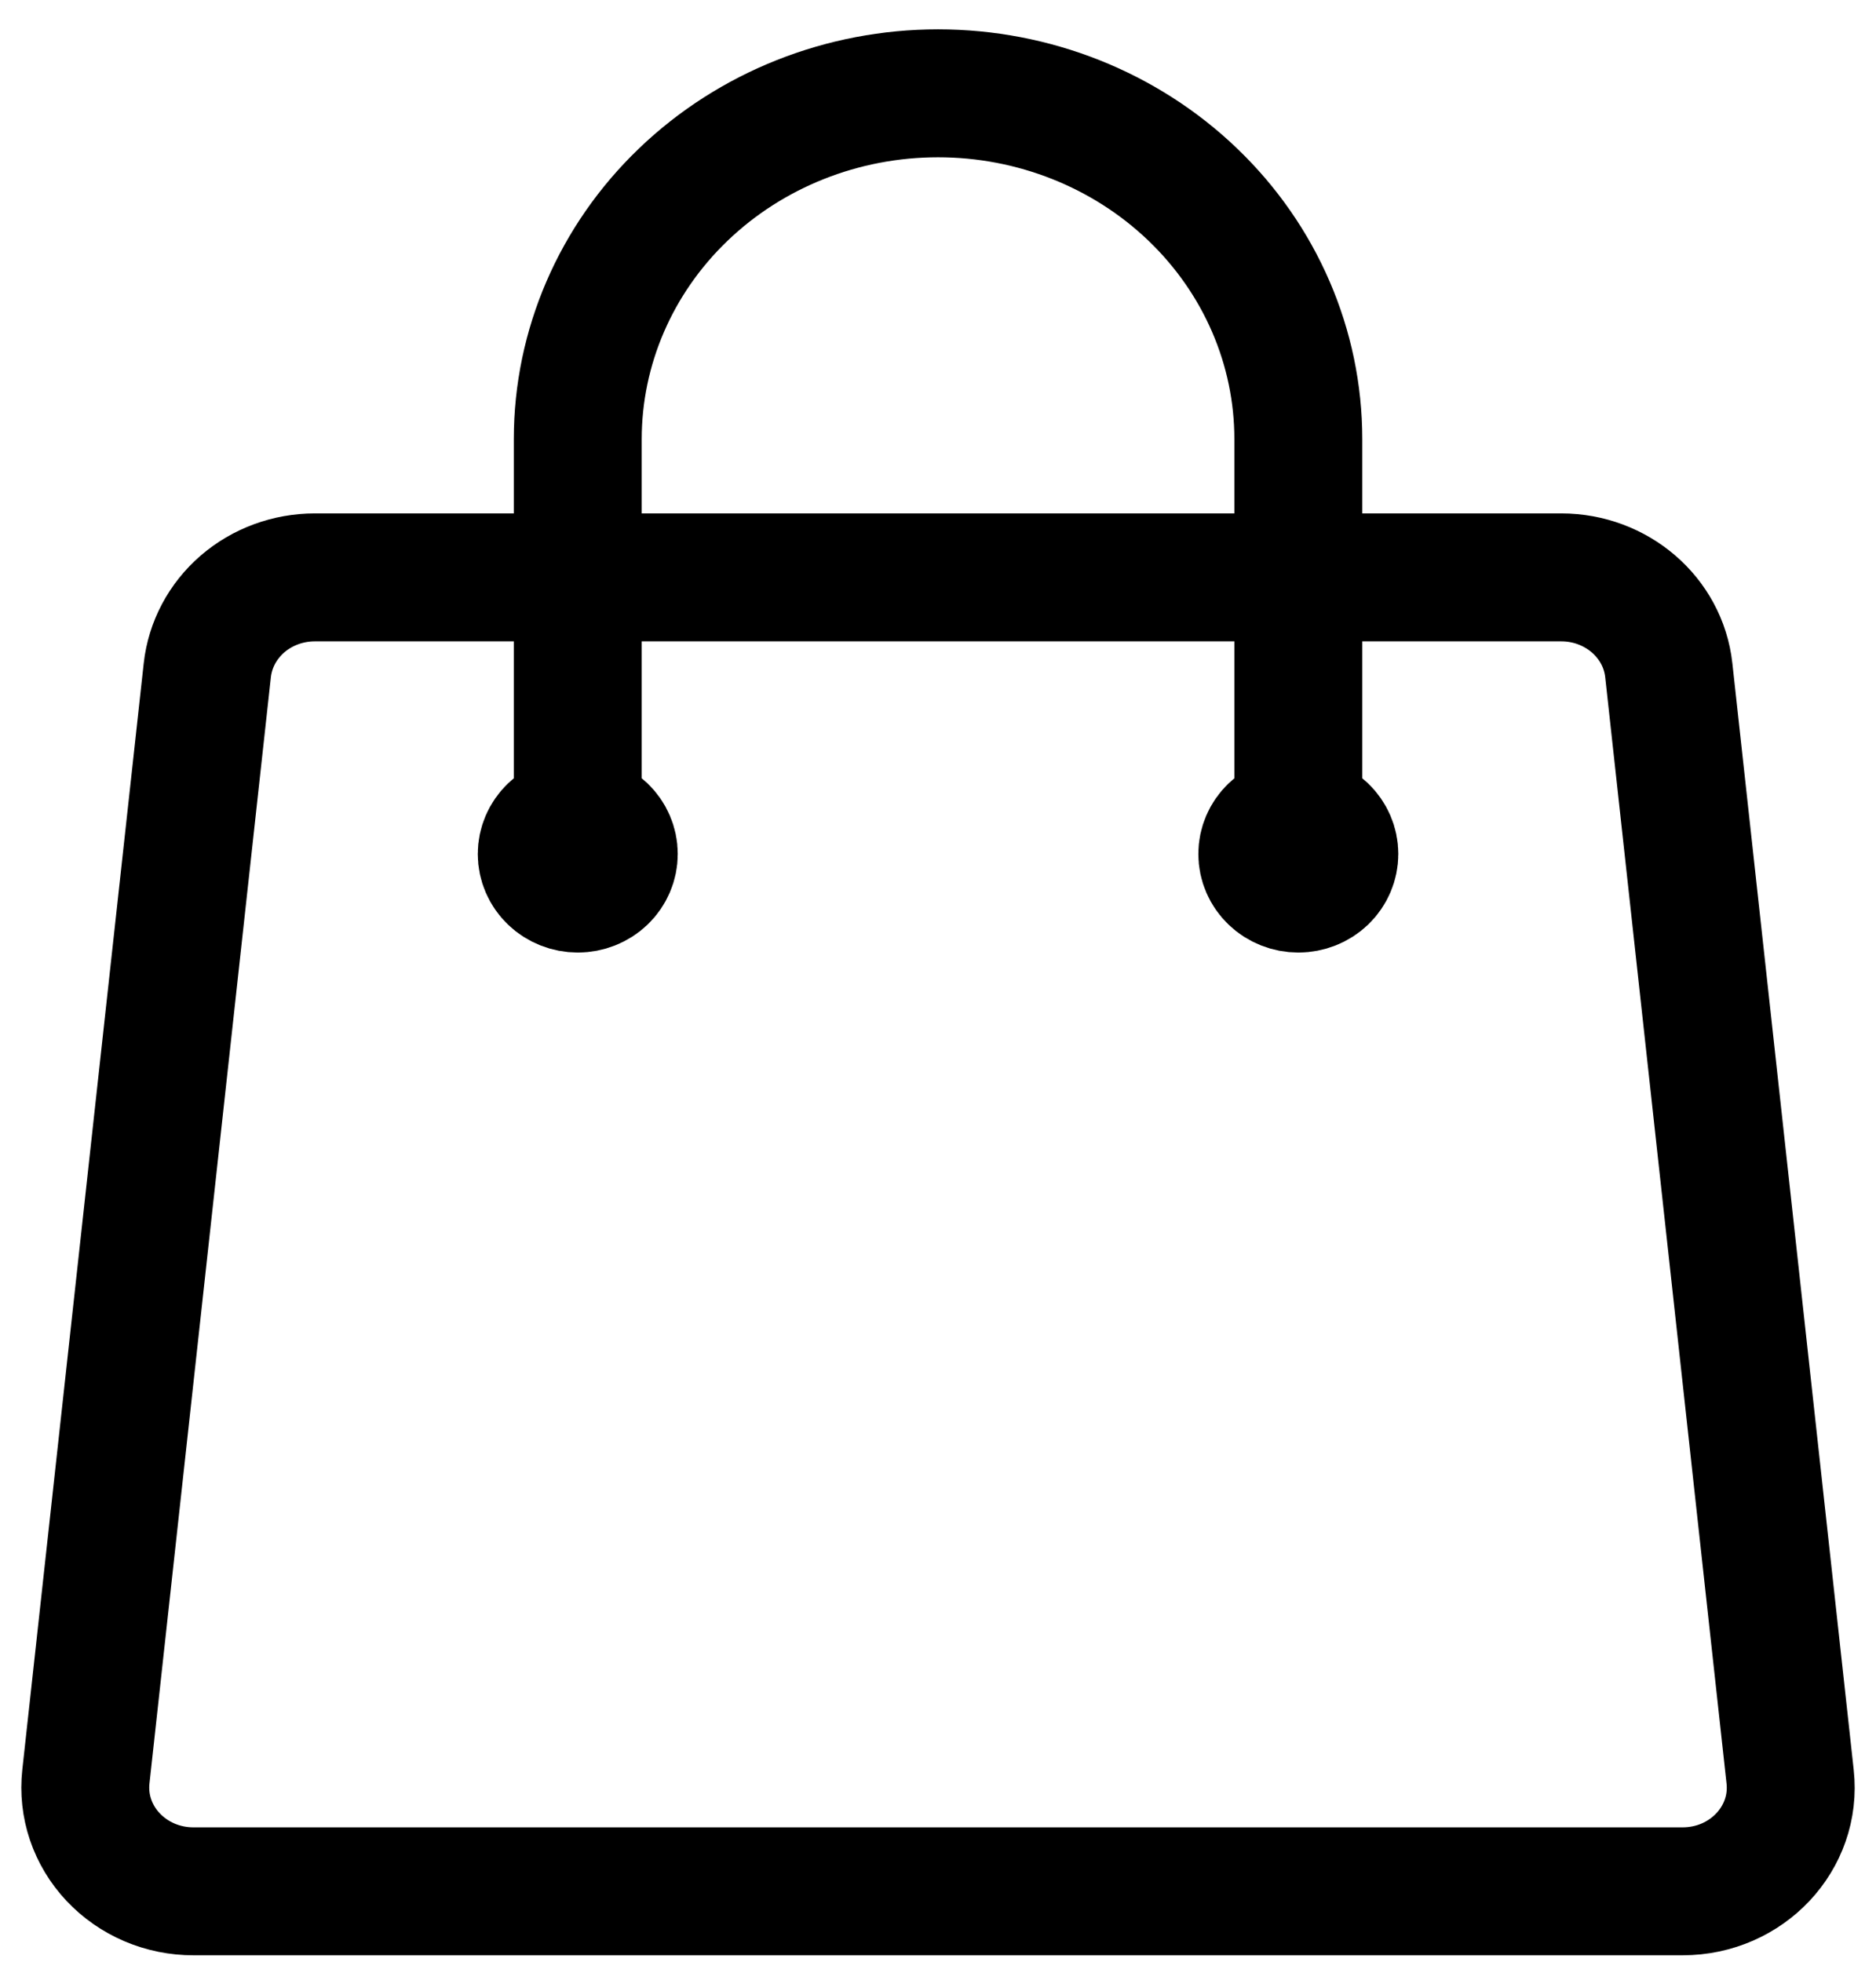 <svg width="44" height="46" viewBox="0 0 44 46" fill="none" xmlns="http://www.w3.org/2000/svg">
<path d="M30.451 20.025V10.296C30.451 8.146 29.561 6.083 27.976 4.563C26.391 3.042 24.242 2.188 22.001 2.188C19.76 2.188 17.611 3.042 16.026 4.563C14.441 6.083 13.551 8.146 13.551 10.296V20.025M39.14 15.716L41.986 41.662C42.144 43.099 40.972 44.349 39.464 44.349H4.538C4.182 44.35 3.83 44.278 3.506 44.14C3.181 44.001 2.89 43.798 2.652 43.545C2.414 43.292 2.234 42.993 2.124 42.669C2.014 42.344 1.977 42.001 2.014 41.662L4.862 15.716C4.928 15.119 5.222 14.565 5.687 14.163C6.153 13.761 6.757 13.539 7.384 13.539H36.618C37.916 13.539 39.005 14.48 39.14 15.716ZM14.396 20.025C14.396 20.24 14.307 20.447 14.149 20.599C13.99 20.751 13.775 20.836 13.551 20.836C13.327 20.836 13.112 20.751 12.954 20.599C12.795 20.447 12.706 20.24 12.706 20.025C12.706 19.81 12.795 19.604 12.954 19.452C13.112 19.3 13.327 19.215 13.551 19.215C13.775 19.215 13.99 19.3 14.149 19.452C14.307 19.604 14.396 19.81 14.396 20.025ZM31.296 20.025C31.296 20.24 31.207 20.447 31.049 20.599C30.89 20.751 30.675 20.836 30.451 20.836C30.227 20.836 30.012 20.751 29.854 20.599C29.695 20.447 29.606 20.24 29.606 20.025C29.606 19.81 29.695 19.604 29.854 19.452C30.012 19.3 30.227 19.215 30.451 19.215C30.675 19.215 30.89 19.3 31.049 19.452C31.207 19.604 31.296 19.81 31.296 20.025Z" stroke="black" stroke-width="3" stroke-linecap="round" stroke-linejoin="round"/>
</svg>
